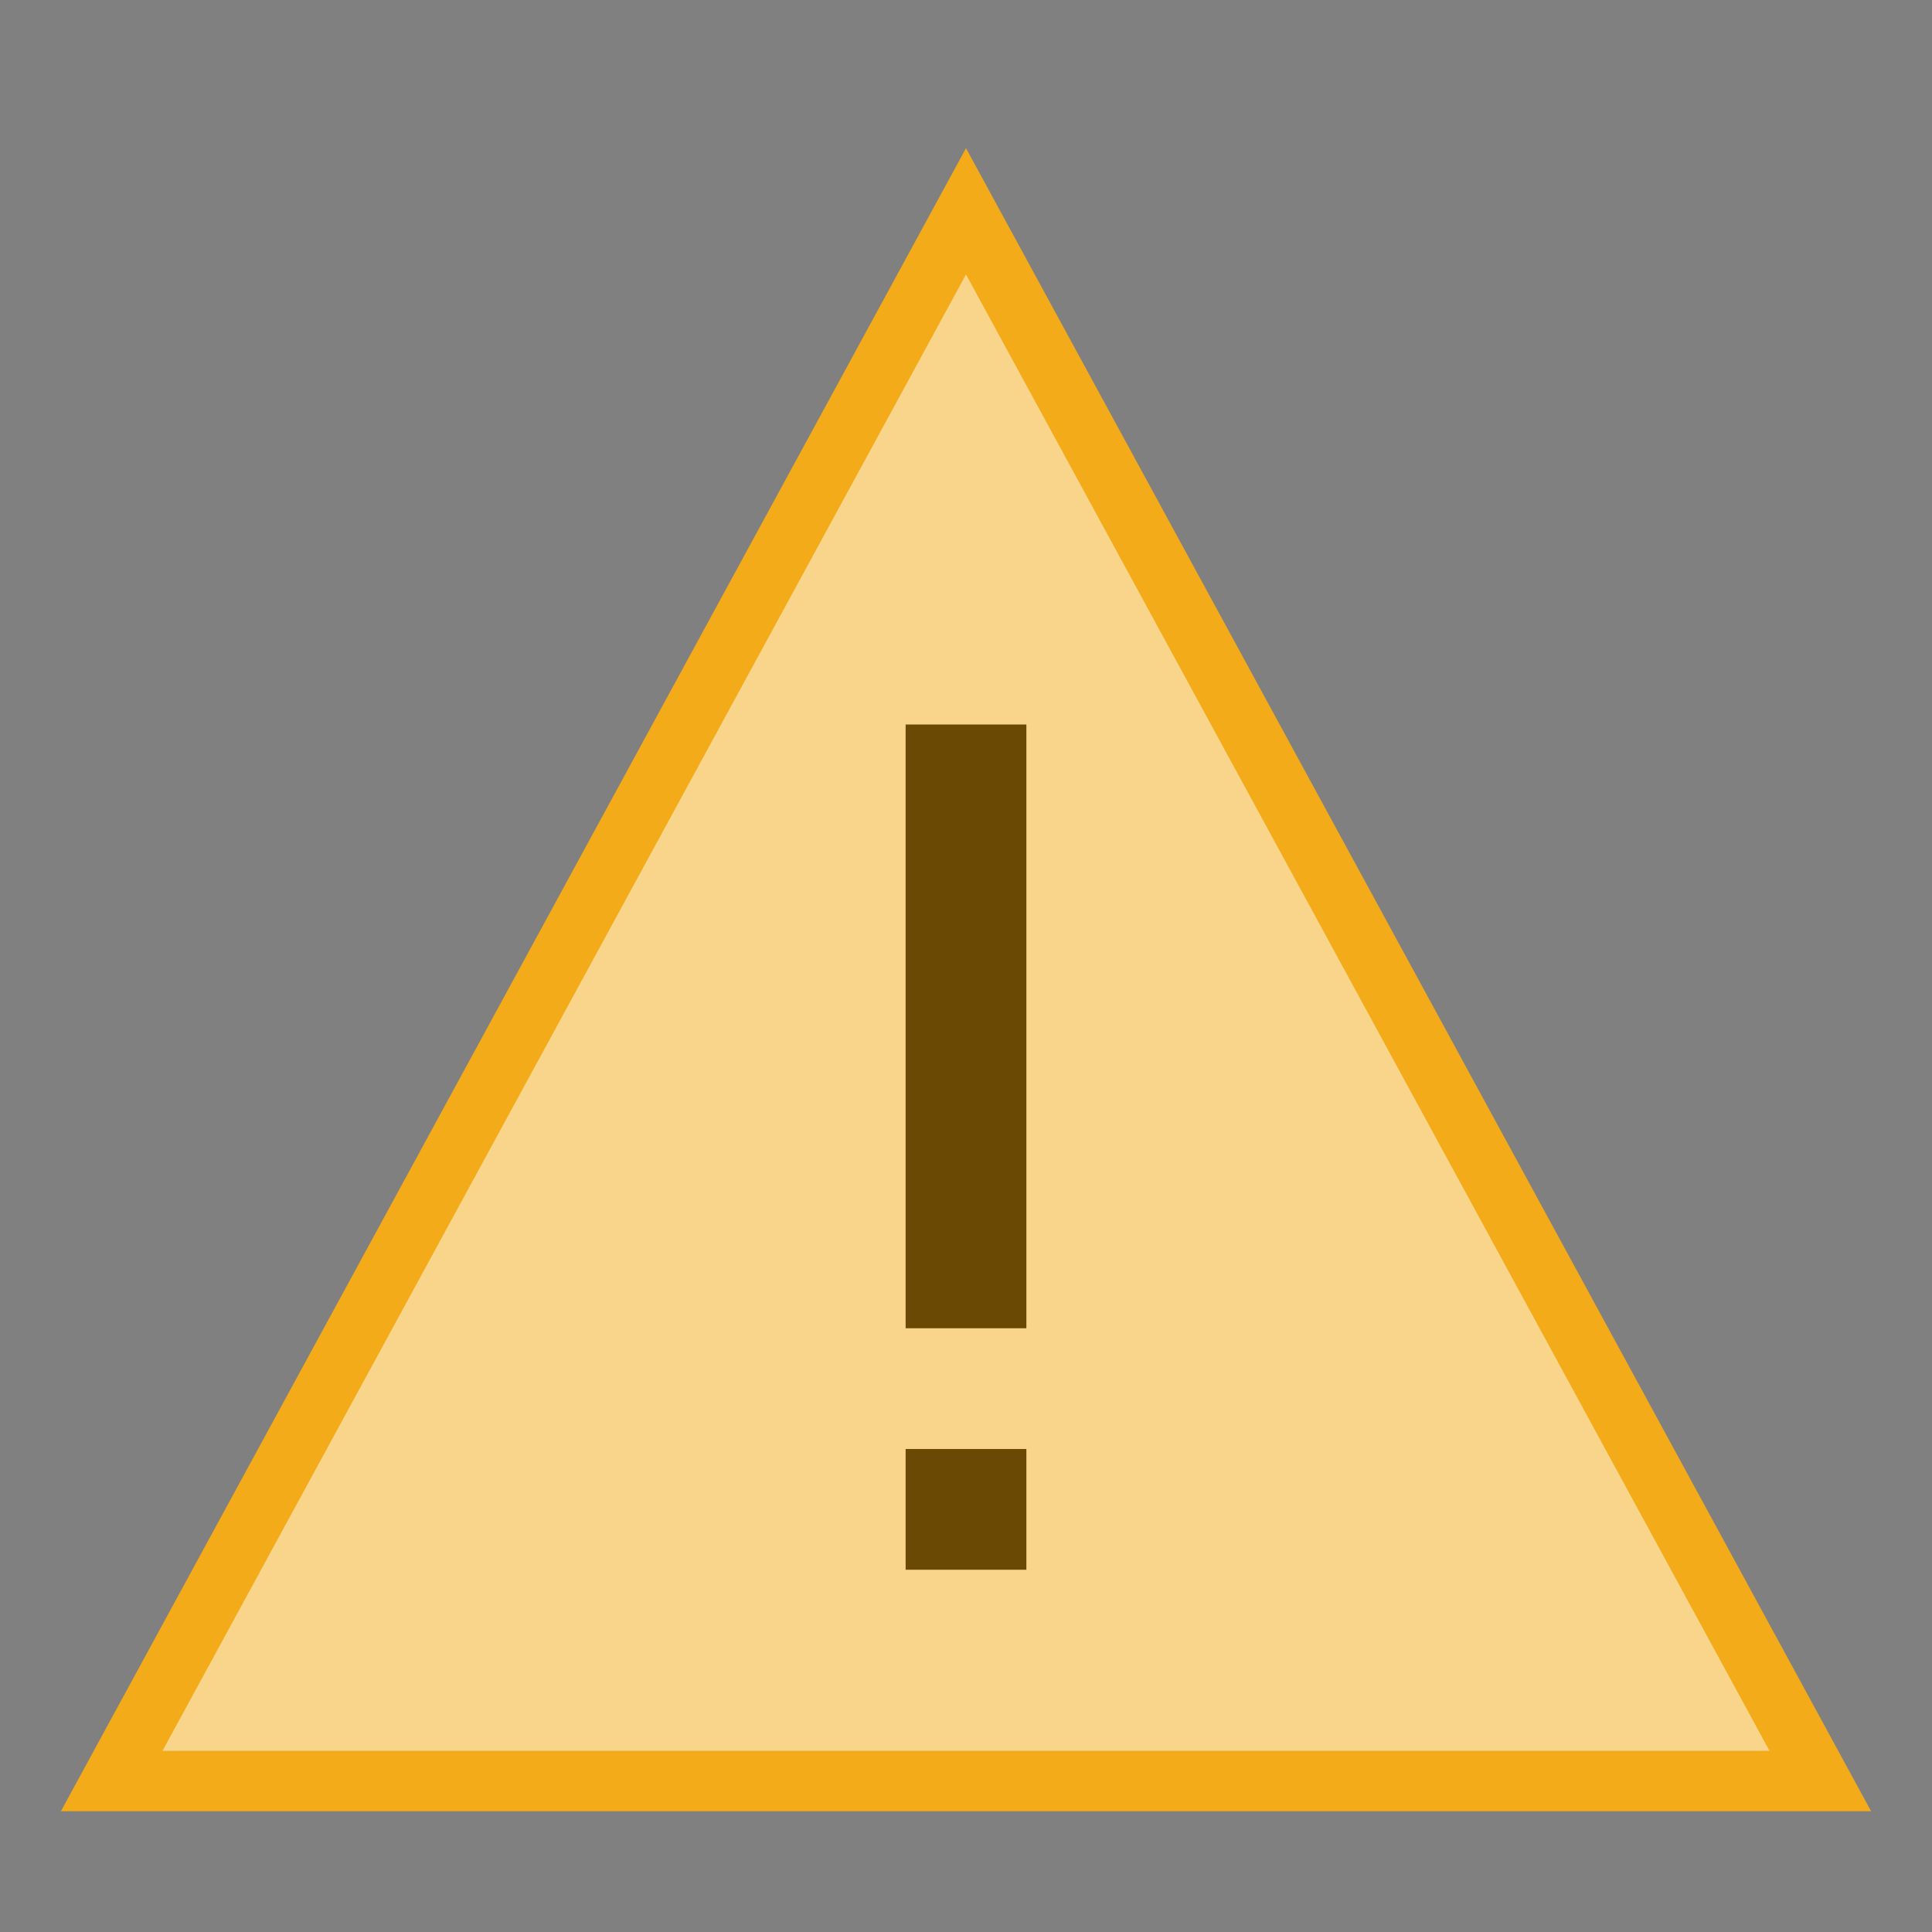 <?xml version="1.0" encoding="UTF-8"?>
<!DOCTYPE svg PUBLIC "-//W3C//DTD SVG 1.1//EN" "http://www.w3.org/Graphics/SVG/1.1/DTD/svg11.dtd">
<svg version="1.1" id="Layer_1" xmlns="http://www.w3.org/2000/svg" xmlns:xlink="http://www.w3.org/1999/xlink" x="0px" y="0px" width="32px" height="32px" viewBox="0 0 32 32" enable-background="new 0 0 32 32" xml:space="preserve">
  <rect x="0" y="0" width="32" height="32" fill="#808080" stroke="none"/>
  <g id="icon">
    <path d="M16,3.5l14.15,26h-28.3L16,3.5z" fill="#F9D58B" stroke="#F3AB19" stroke-width="1" stroke-linecap="round" stroke-miterlimit="50"/>
    <path d="M16,12v10M16,24v2" fill="#FEFEFF" stroke="#6A4905" stroke-width="2" stroke-miterlimit="50"/>
  </g>
</svg>
